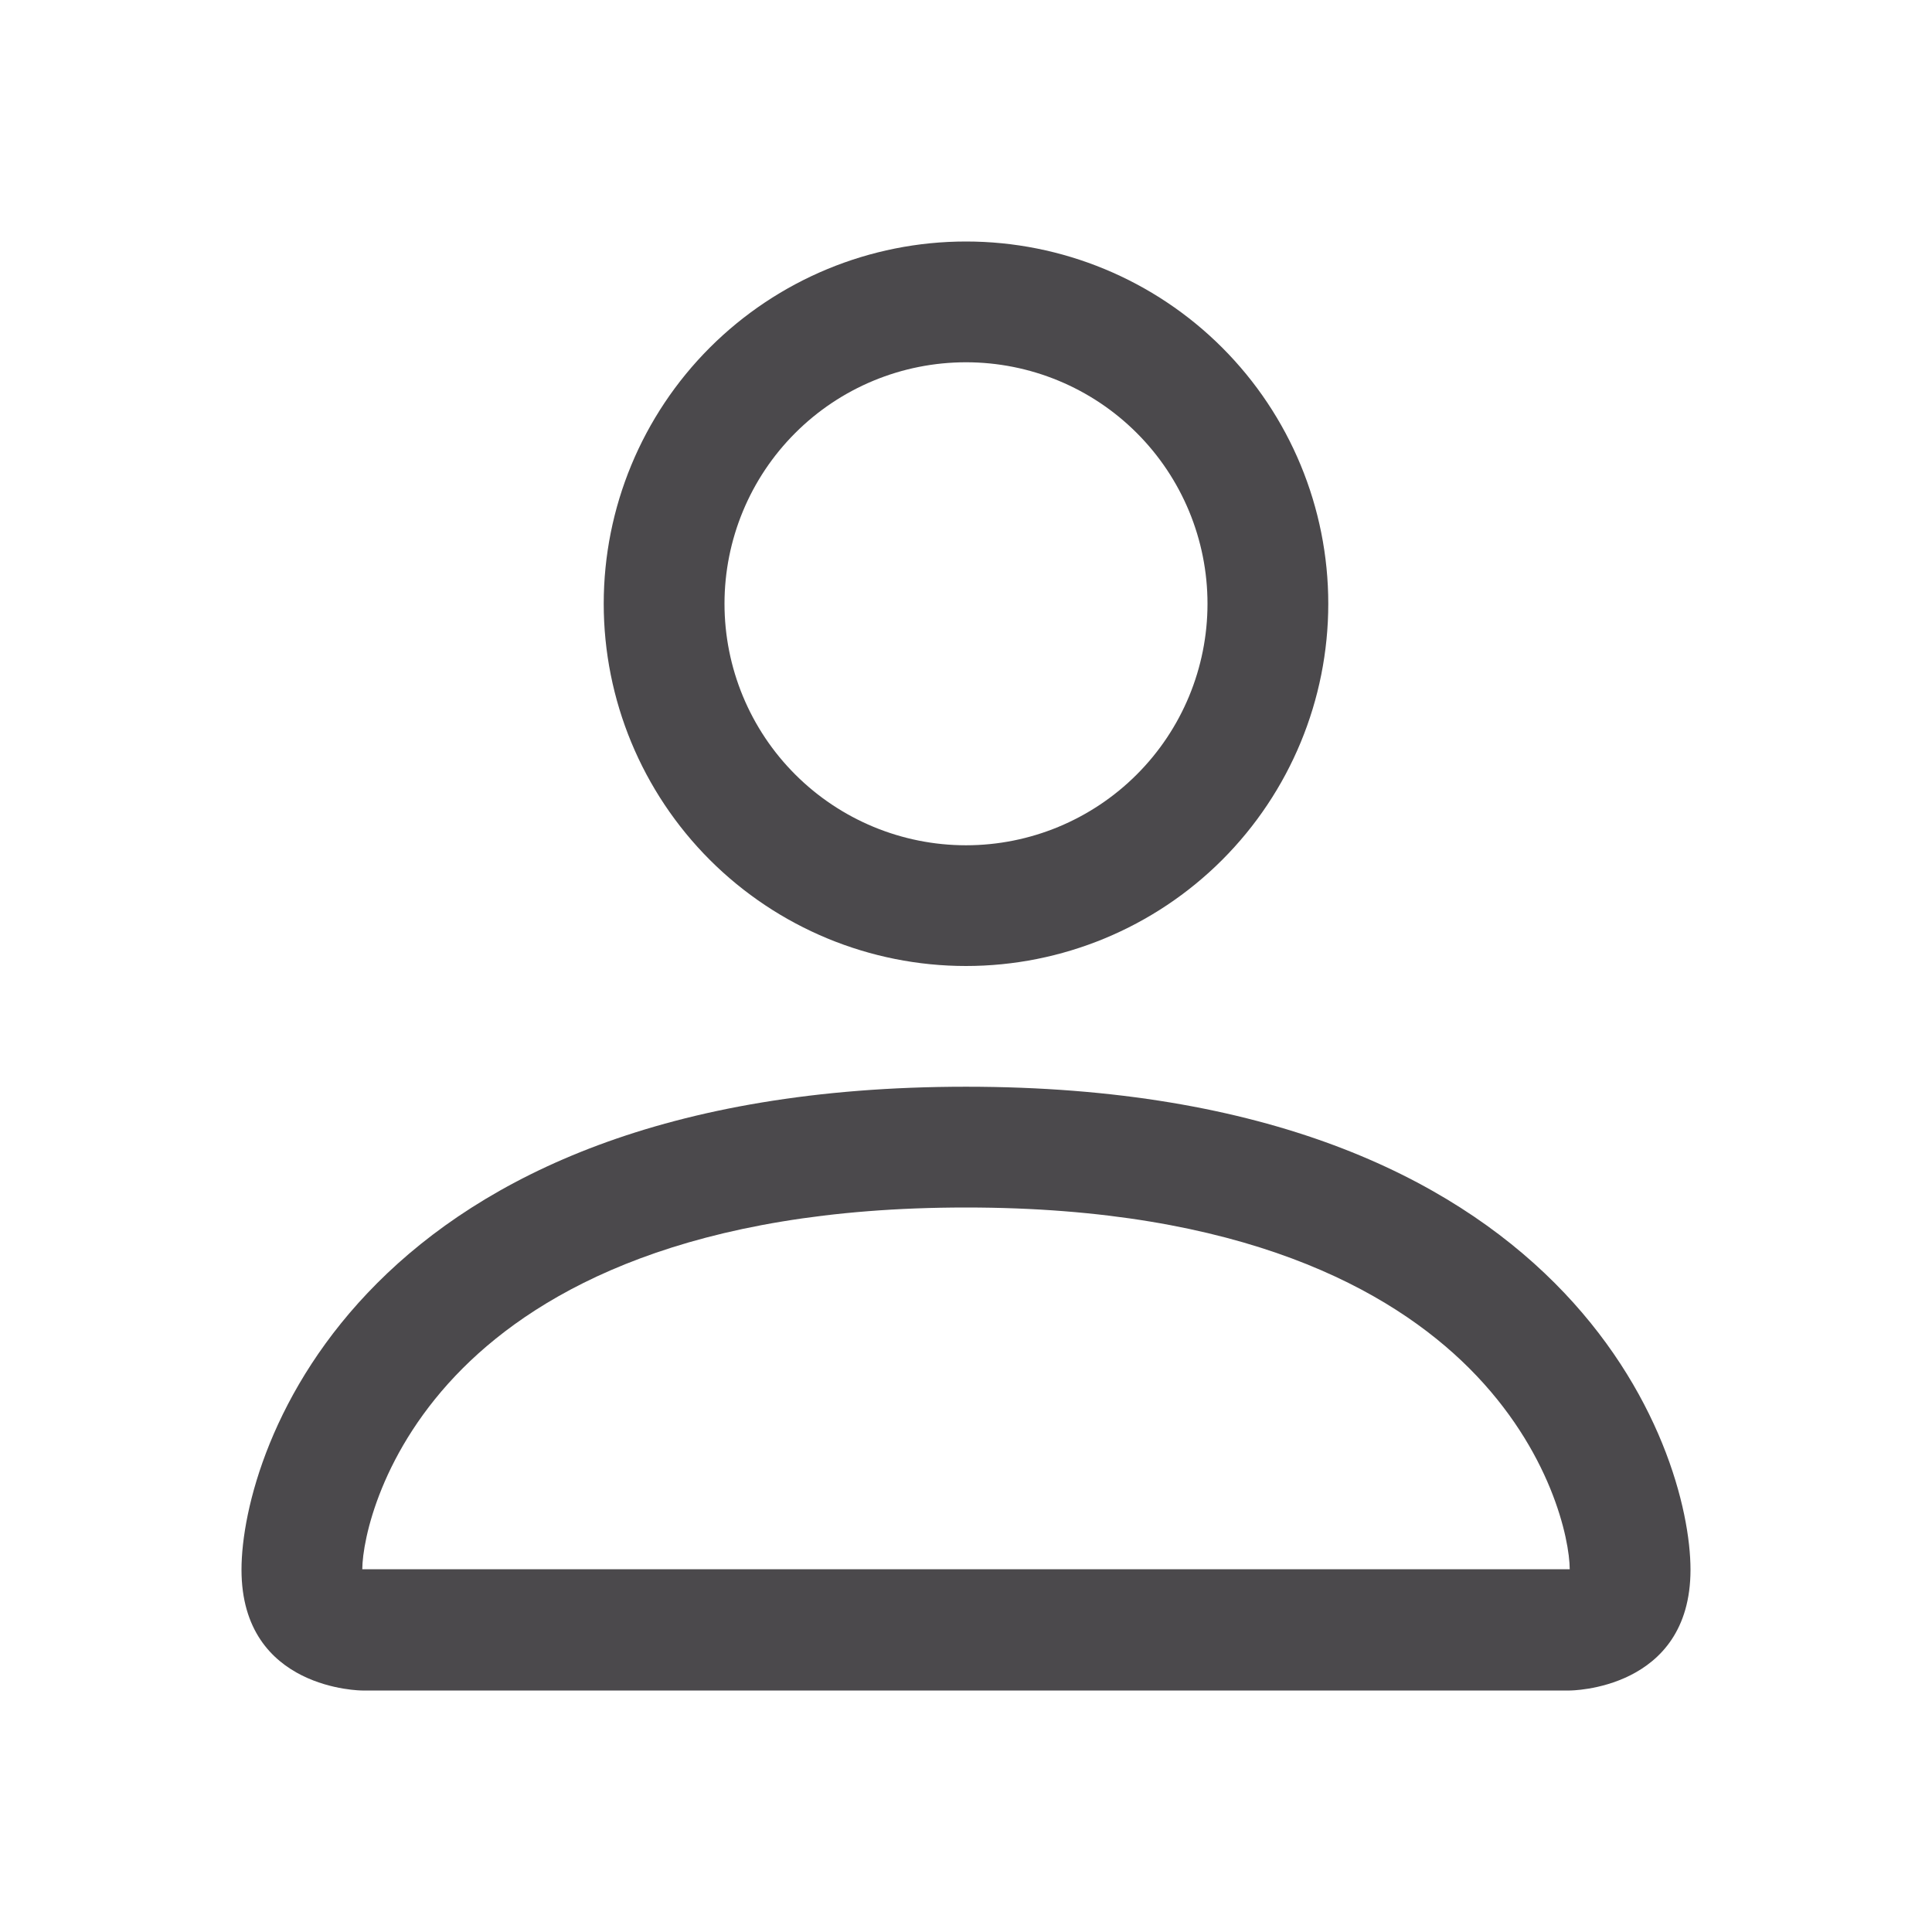 <svg width="37" height="37" viewBox="0 0 37 37" fill="none" xmlns="http://www.w3.org/2000/svg">
<path d="M18.5 18.5C20.34 18.5 22.105 17.769 23.406 16.468C24.707 15.167 25.438 13.402 25.438 11.562C25.438 9.723 24.707 7.958 23.406 6.657C22.105 5.356 20.34 4.625 18.5 4.625C16.66 4.625 14.896 5.356 13.594 6.657C12.293 7.958 11.562 9.723 11.562 11.562C11.562 13.402 12.293 15.167 13.594 16.468C14.896 17.769 16.66 18.5 18.5 18.5ZM23.125 11.562C23.125 12.789 22.638 13.966 21.77 14.833C20.903 15.7 19.727 16.188 18.5 16.188C17.273 16.188 16.097 15.7 15.23 14.833C14.362 13.966 13.875 12.789 13.875 11.562C13.875 10.336 14.362 9.159 15.23 8.292C16.097 7.425 17.273 6.938 18.5 6.938C19.727 6.938 20.903 7.425 21.77 8.292C22.638 9.159 23.125 10.336 23.125 11.562ZM32.375 30.062C32.375 32.375 30.062 32.375 30.062 32.375H6.938C6.938 32.375 4.625 32.375 4.625 30.062C4.625 27.75 6.938 20.812 18.5 20.812C30.062 20.812 32.375 27.75 32.375 30.062ZM30.062 30.053C30.06 29.484 29.706 27.773 28.139 26.205C26.631 24.698 23.793 23.125 18.5 23.125C13.204 23.125 10.369 24.698 8.861 26.205C7.294 27.773 6.942 29.484 6.938 30.053H30.062Z" fill="#4B494C"/>
</svg>
